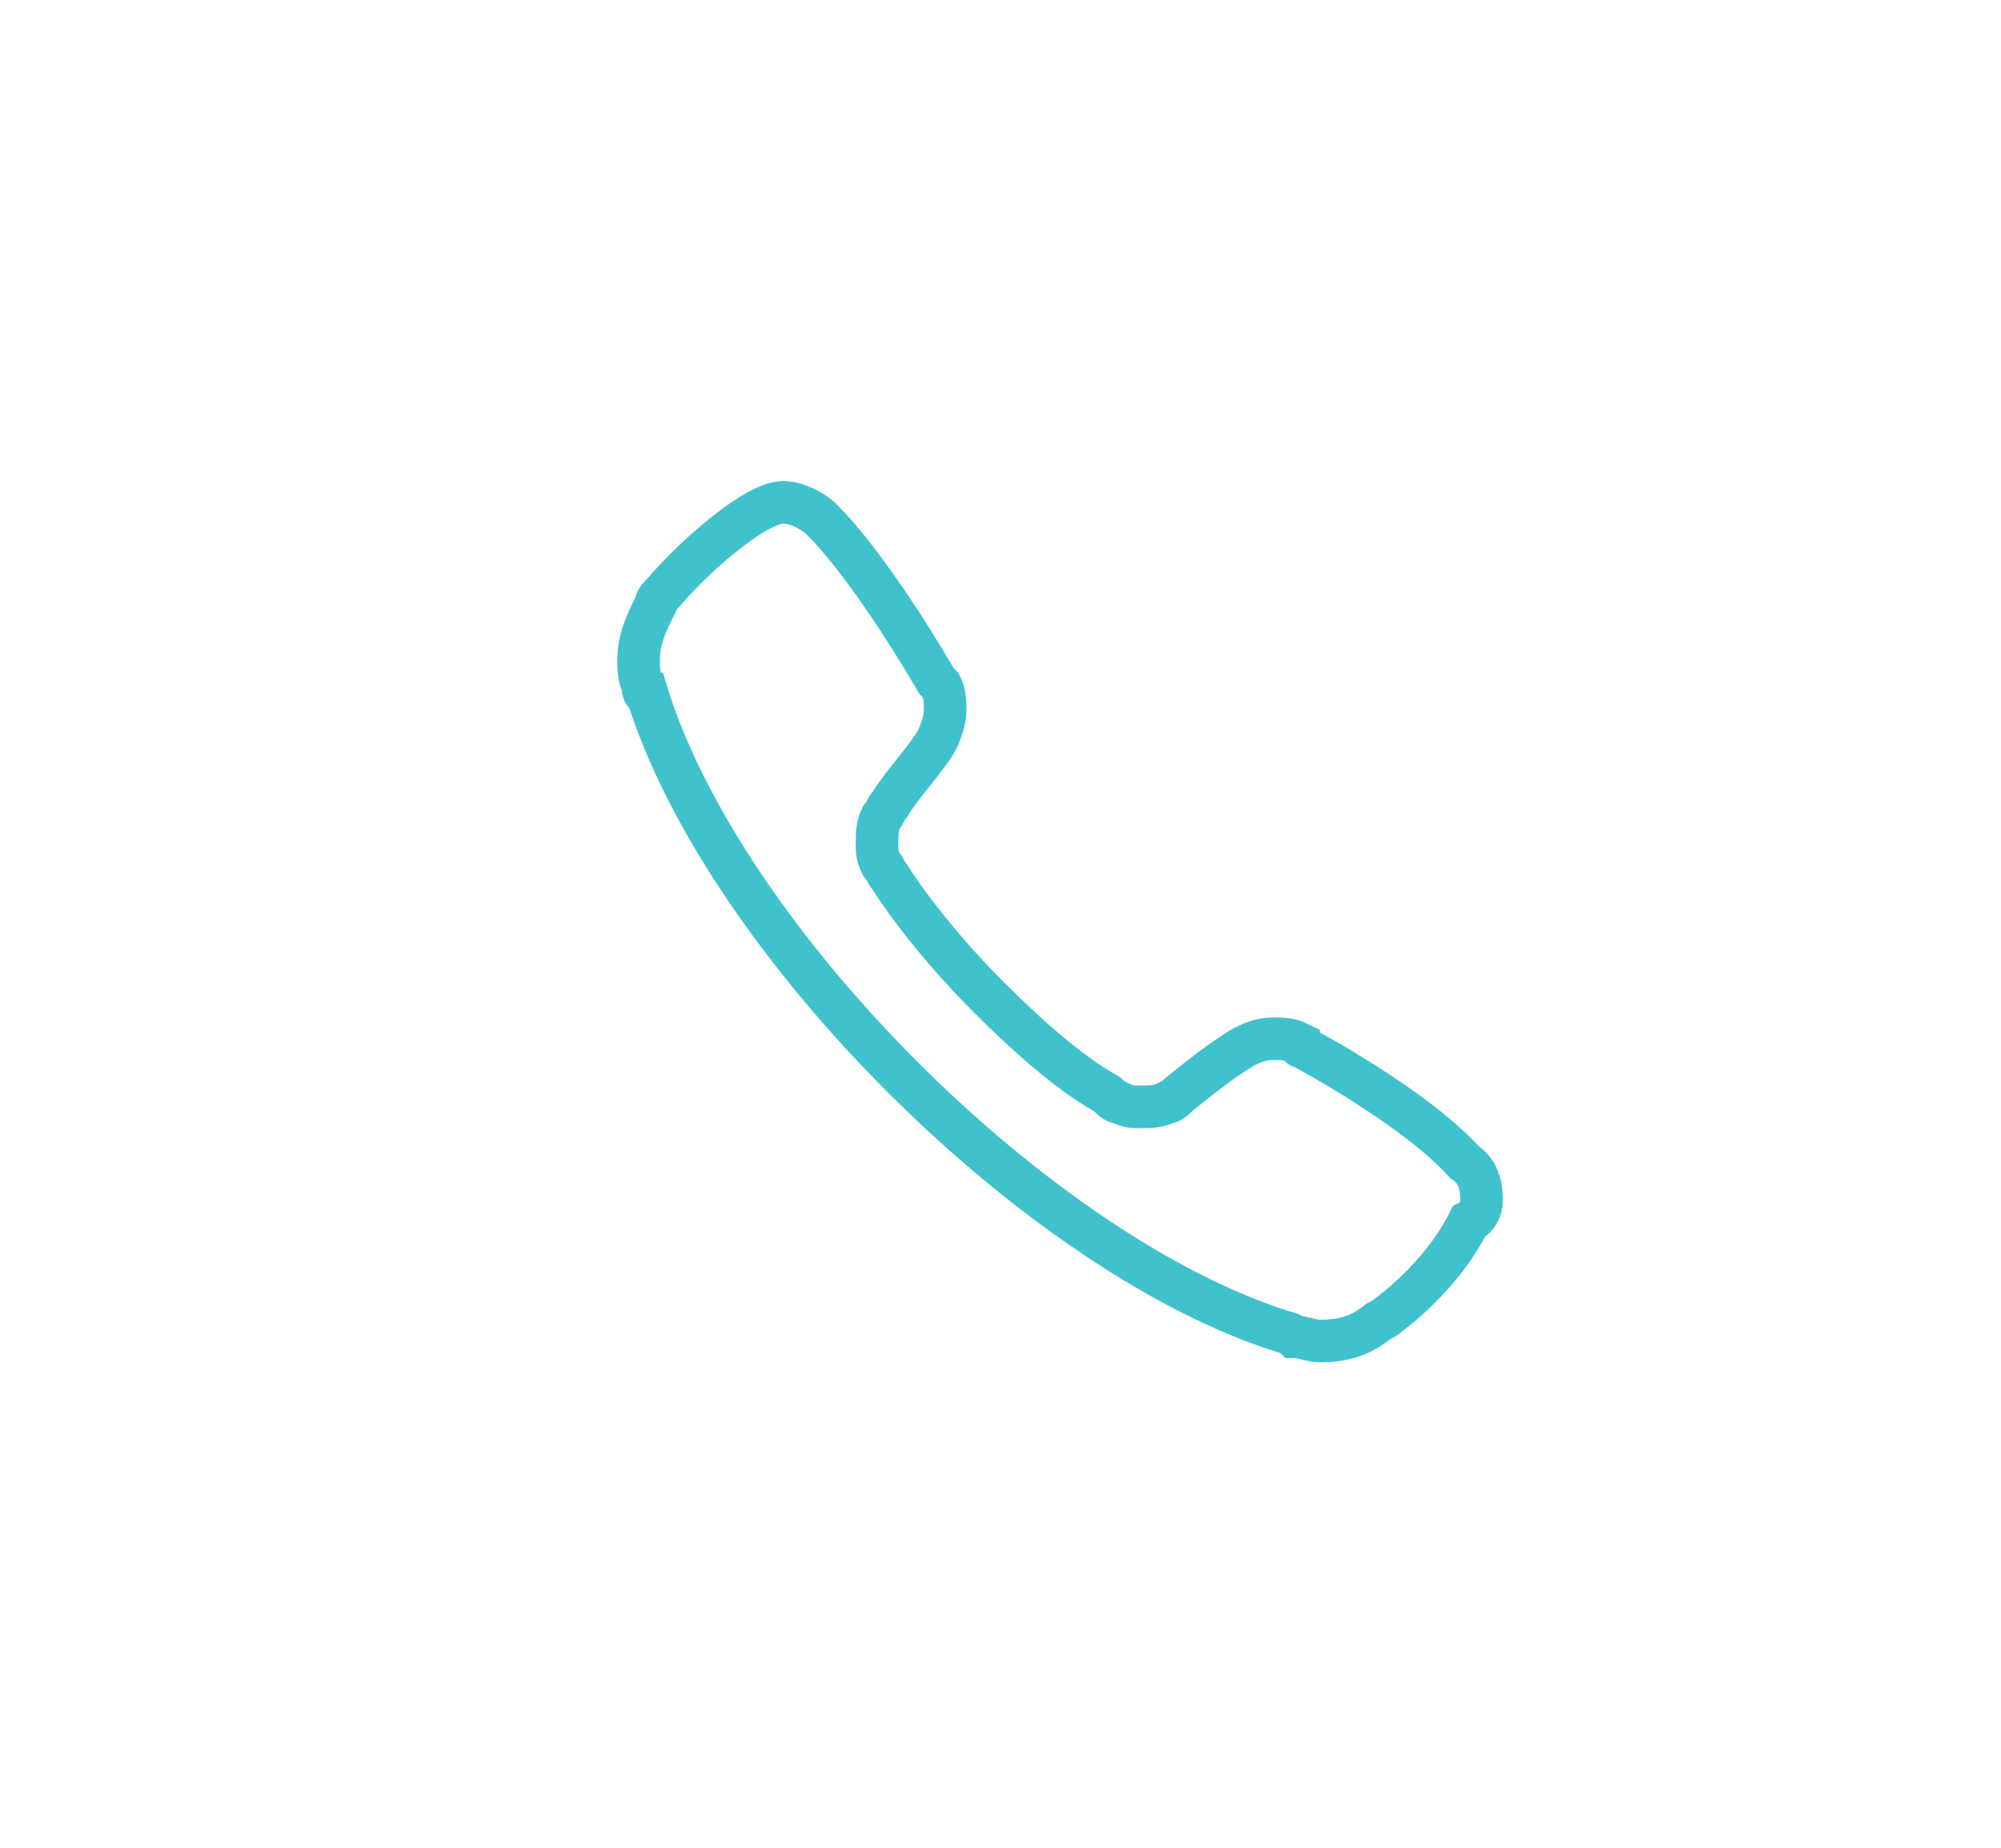 <?xml version="1.0" encoding="utf-8"?>
<!-- Generator: Adobe Illustrator 18.1.0, SVG Export Plug-In . SVG Version: 6.00 Build 0)  -->
<svg version="1.1" id="Layer_1" xmlns="http://www.w3.org/2000/svg" xmlns:xlink="http://www.w3.org/1999/xlink" x="0px" y="0px"
	 viewBox="0 0 47 43.4" enable-background="new 0 0 47 43.4" xml:space="preserve">
<g>
	<path fill="none" stroke="#40C2CD" d="M34.8,28.2c0-0.4-0.1-0.7-0.4-0.9l0,0c-0.9-1-2.7-2.1-3.8-2.7c-0.1,0-0.1-0.1-0.1-0.1
		c-0.2-0.1-0.4-0.1-0.6-0.1c-0.3,0-0.5,0.1-0.7,0.2l0,0c-0.5,0.3-1,0.7-1.5,1.1c-0.1,0.1-0.2,0.2-0.3,0.2c-0.2,0.1-0.4,0.1-0.6,0.1
		c-0.2,0-0.3,0-0.5-0.1l0,0c-0.1,0-0.2-0.1-0.3-0.2c-0.9-0.5-1.9-1.4-2.8-2.3s-1.8-2-2.3-2.8c-0.1-0.1-0.1-0.2-0.2-0.3l0,0
		c-0.1-0.2-0.1-0.3-0.1-0.5c0-0.2,0-0.4,0.1-0.6c0.1-0.1,0.1-0.2,0.2-0.3c0.3-0.5,0.8-1,1.1-1.5h0c0.1-0.2,0.2-0.5,0.2-0.7
		c0-0.2,0-0.4-0.1-0.6c0,0-0.1-0.1-0.1-0.1c-0.7-1.2-1.8-2.9-2.7-3.8l0,0c-0.2-0.2-0.6-0.4-0.9-0.4c-0.2,0-0.4,0.1-0.6,0.2l0,0
		c-0.7,0.4-1.6,1.2-2.2,1.9c-0.1,0.1-0.2,0.2-0.2,0.3c-0.2,0.4-0.4,0.8-0.4,1.3c0,0.2,0,0.4,0.1,0.6v0c0,0.1,0,0.2,0.1,0.2
		c0.9,2.9,3.2,6.2,6,9s6.1,5.1,9,6c0.1,0,0.2,0.1,0.2,0.1h0c0.2,0,0.4,0.1,0.6,0.1c0.5,0,0.9-0.1,1.3-0.4c0.1-0.1,0.2-0.1,0.3-0.2
		l0,0c0.8-0.6,1.5-1.4,1.9-2.2l0,0C34.7,28.6,34.8,28.4,34.8,28.2z"/>
</g>
</svg>
